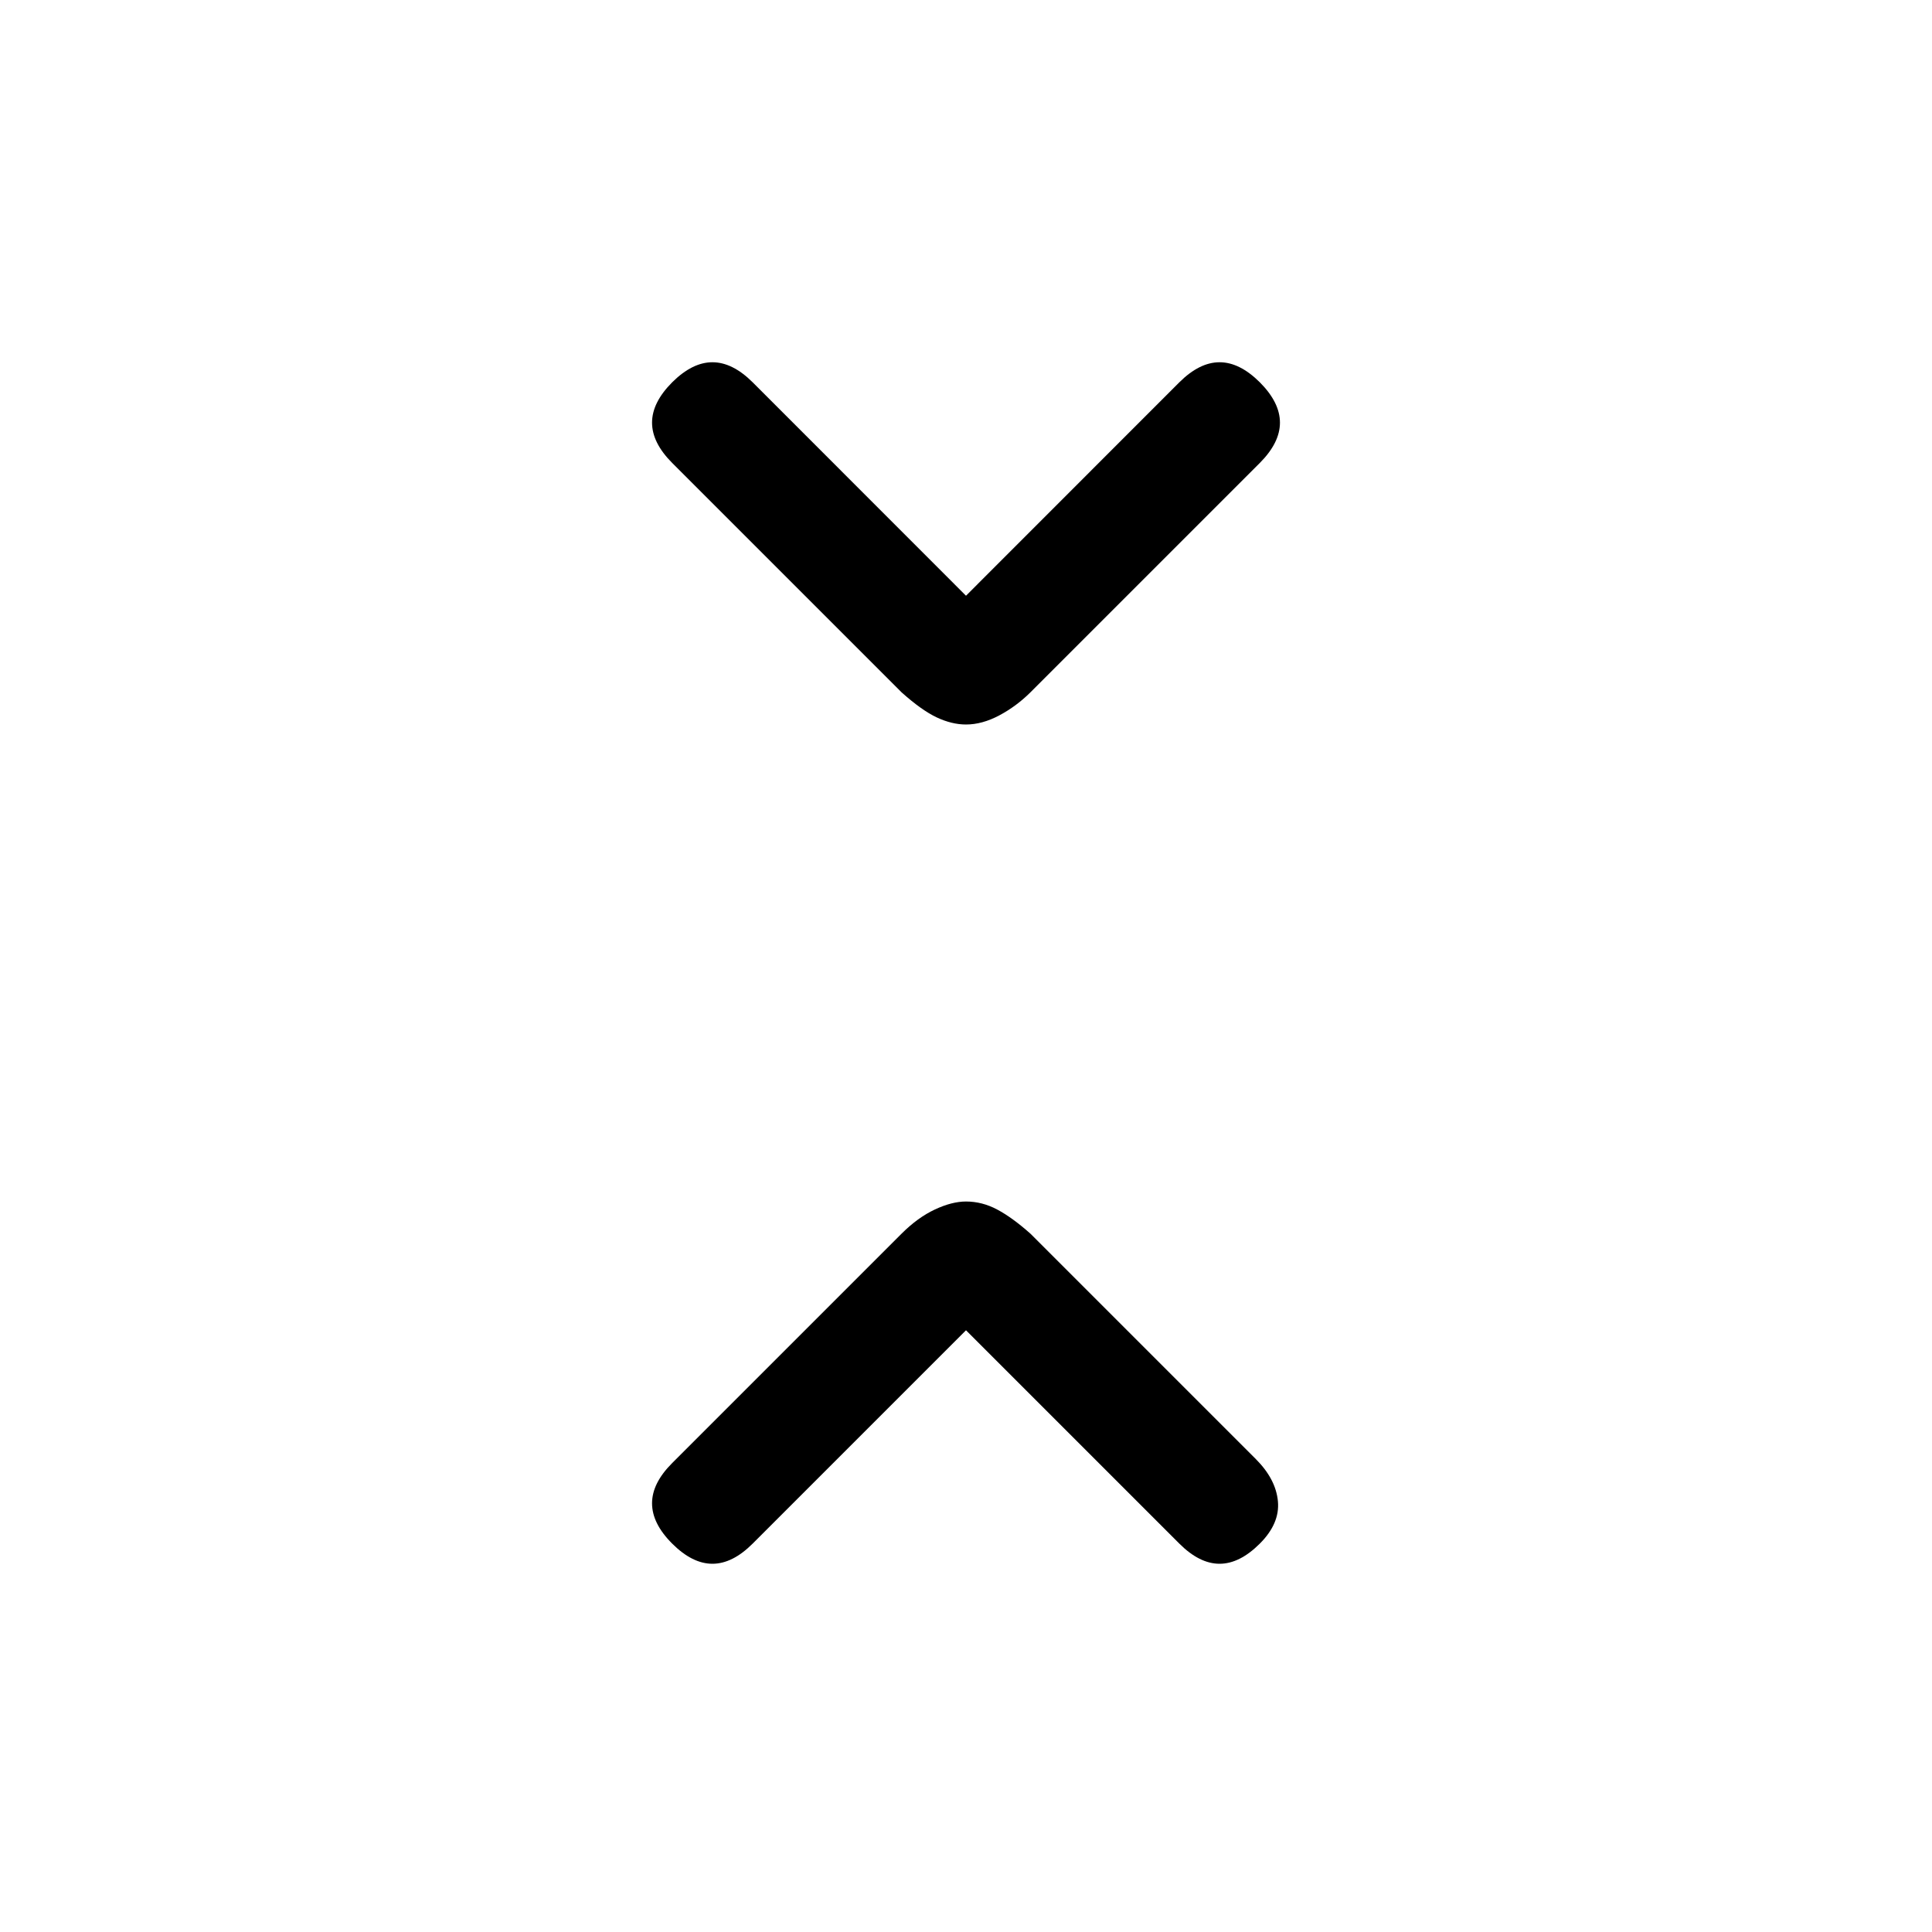 <svg xmlns="http://www.w3.org/2000/svg" height="20" width="20"><path d="M10 7.5Q9.854 7.5 9.698 7.427Q9.542 7.354 9.333 7.167L6.958 4.792Q6.75 4.583 6.75 4.375Q6.75 4.167 6.958 3.958Q7.167 3.75 7.375 3.75Q7.583 3.75 7.792 3.958L10 6.167L12.208 3.958Q12.417 3.75 12.625 3.75Q12.833 3.75 13.042 3.958Q13.25 4.167 13.25 4.375Q13.25 4.583 13.042 4.792L10.667 7.167Q10.521 7.312 10.344 7.406Q10.167 7.5 10 7.5ZM6.958 15.979Q6.75 15.771 6.75 15.562Q6.75 15.354 6.958 15.146L9.333 12.771Q9.5 12.604 9.677 12.521Q9.854 12.438 10 12.438Q10.167 12.438 10.323 12.521Q10.479 12.604 10.667 12.771L13 15.104Q13.208 15.312 13.229 15.542Q13.25 15.771 13.042 15.979Q12.833 16.188 12.625 16.188Q12.417 16.188 12.208 15.979L10 13.771L7.792 15.979Q7.583 16.188 7.375 16.188Q7.167 16.188 6.958 15.979Z"/></svg>